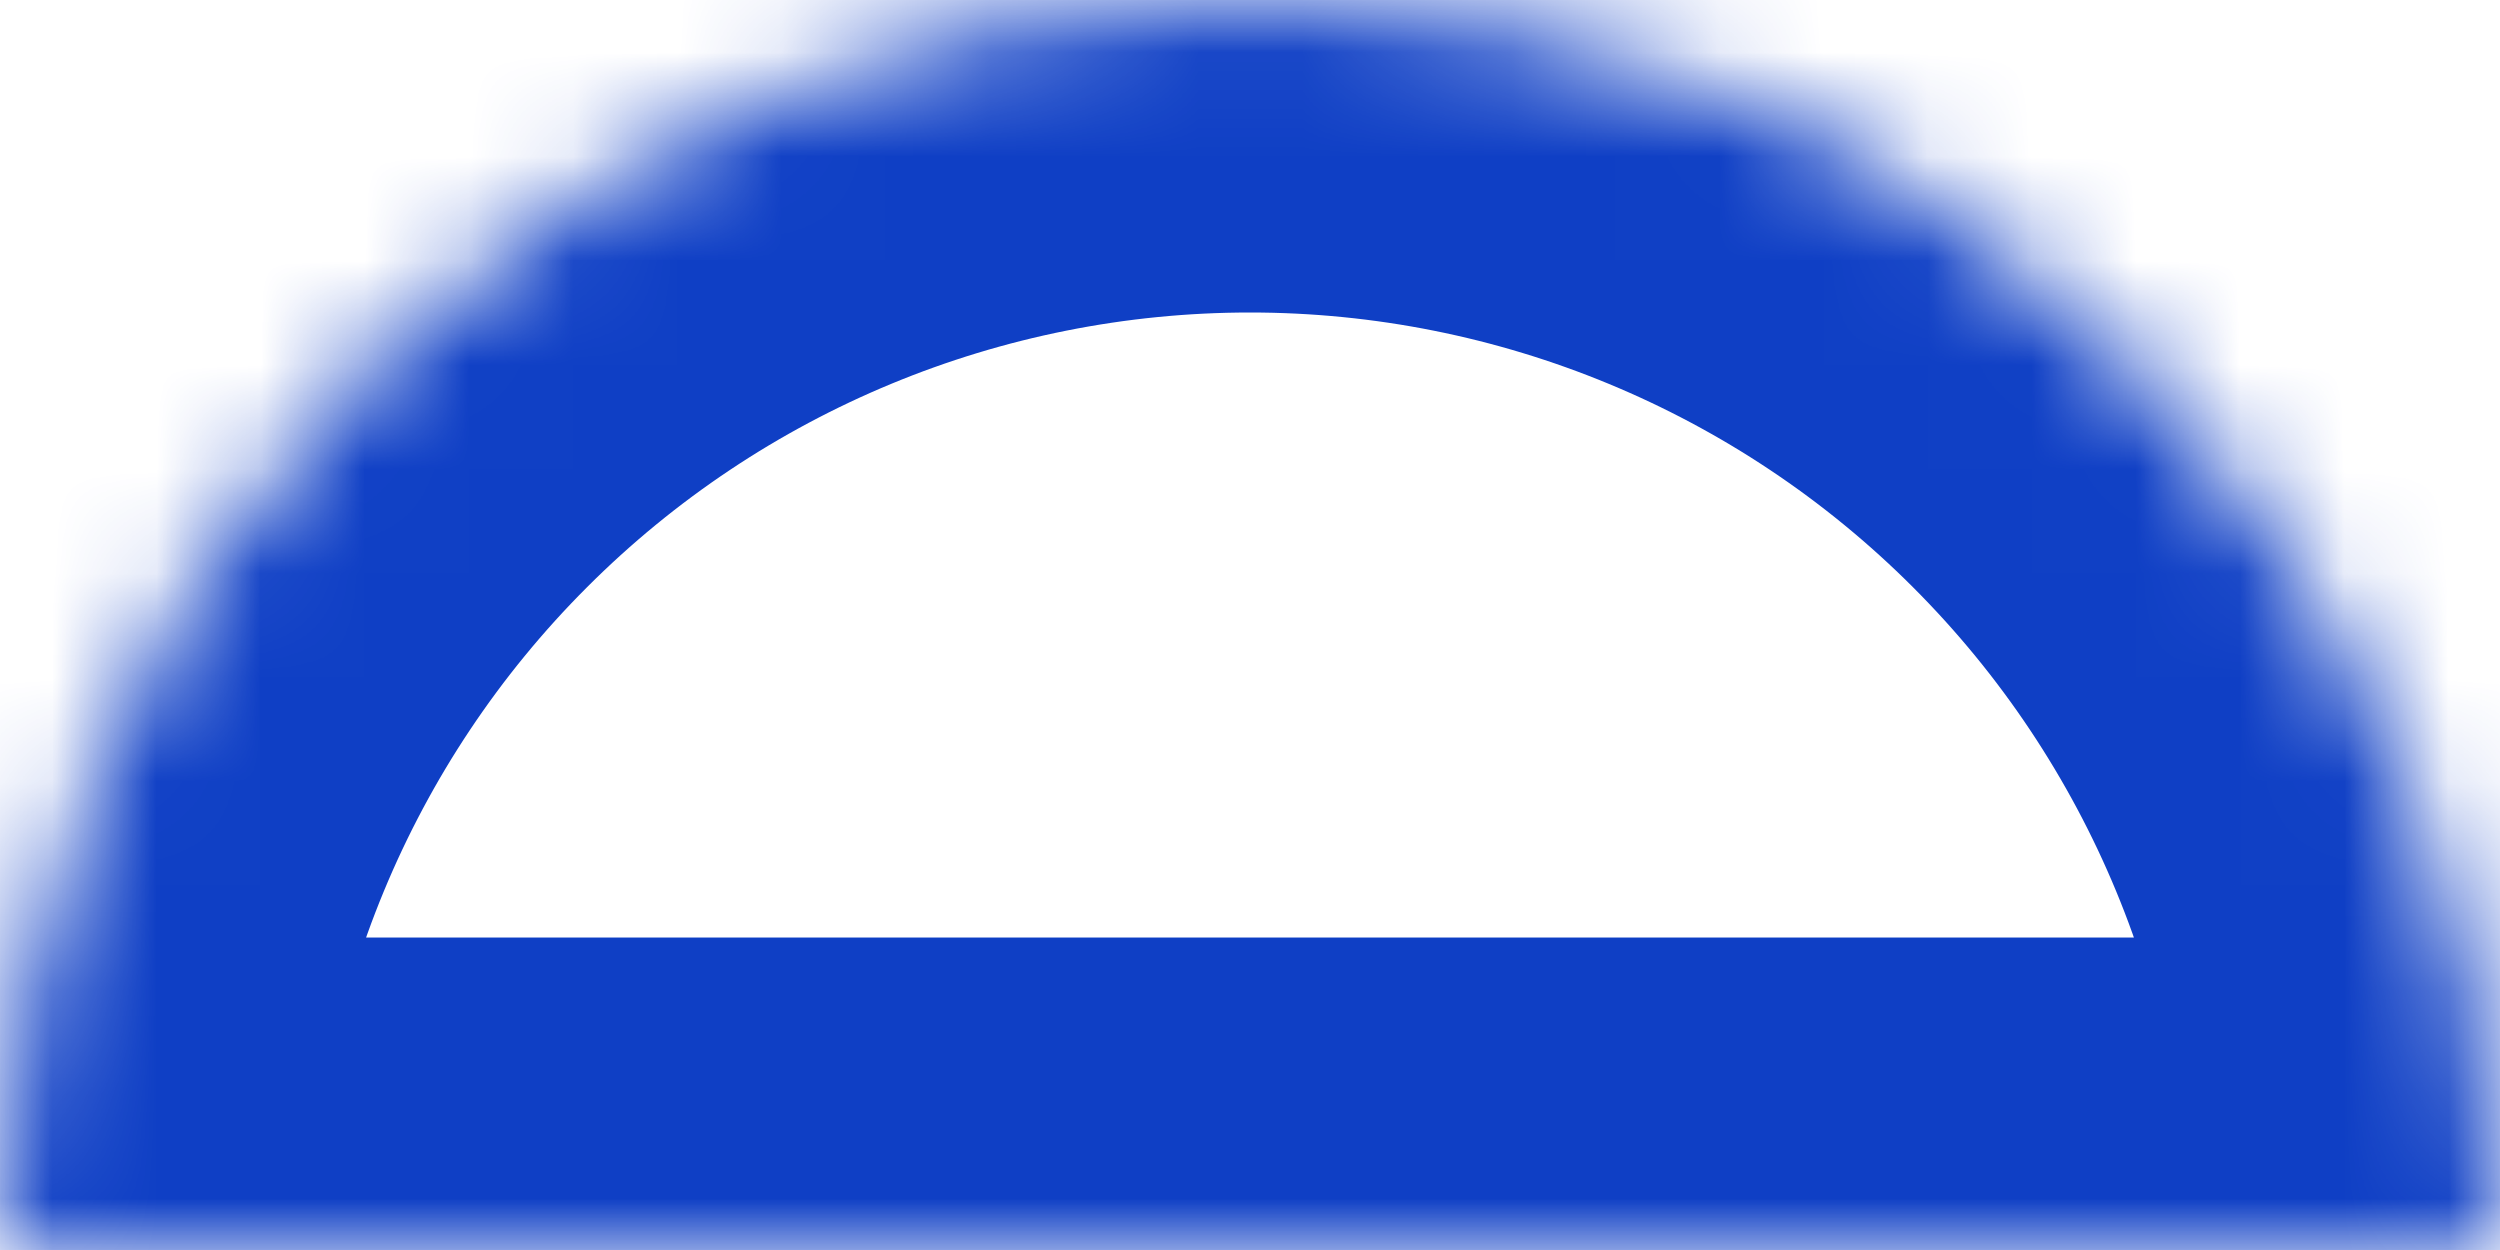 <svg width="24" height="12" viewBox="0 0 24 12" fill="none" xmlns="http://www.w3.org/2000/svg">
<mask id="path-1-inside-1" fill="white">
<path d="M24 12C24 8.817 22.736 5.765 20.485 3.515C18.235 1.264 15.183 2.40279e-07 12 0C8.817 -2.40279e-07 5.765 1.264 3.515 3.515C1.264 5.765 4.80559e-07 8.817 0 12L12 12H24Z"/>
</mask>
<path d="M24 12C24 8.817 22.736 5.765 20.485 3.515C18.235 1.264 15.183 2.40279e-07 12 0C8.817 -2.40279e-07 5.765 1.264 3.515 3.515C1.264 5.765 4.80559e-07 8.817 0 12L12 12H24Z" stroke="#0F3FC5" stroke-width="6" mask="url(#path-1-inside-1)"/>
</svg>

